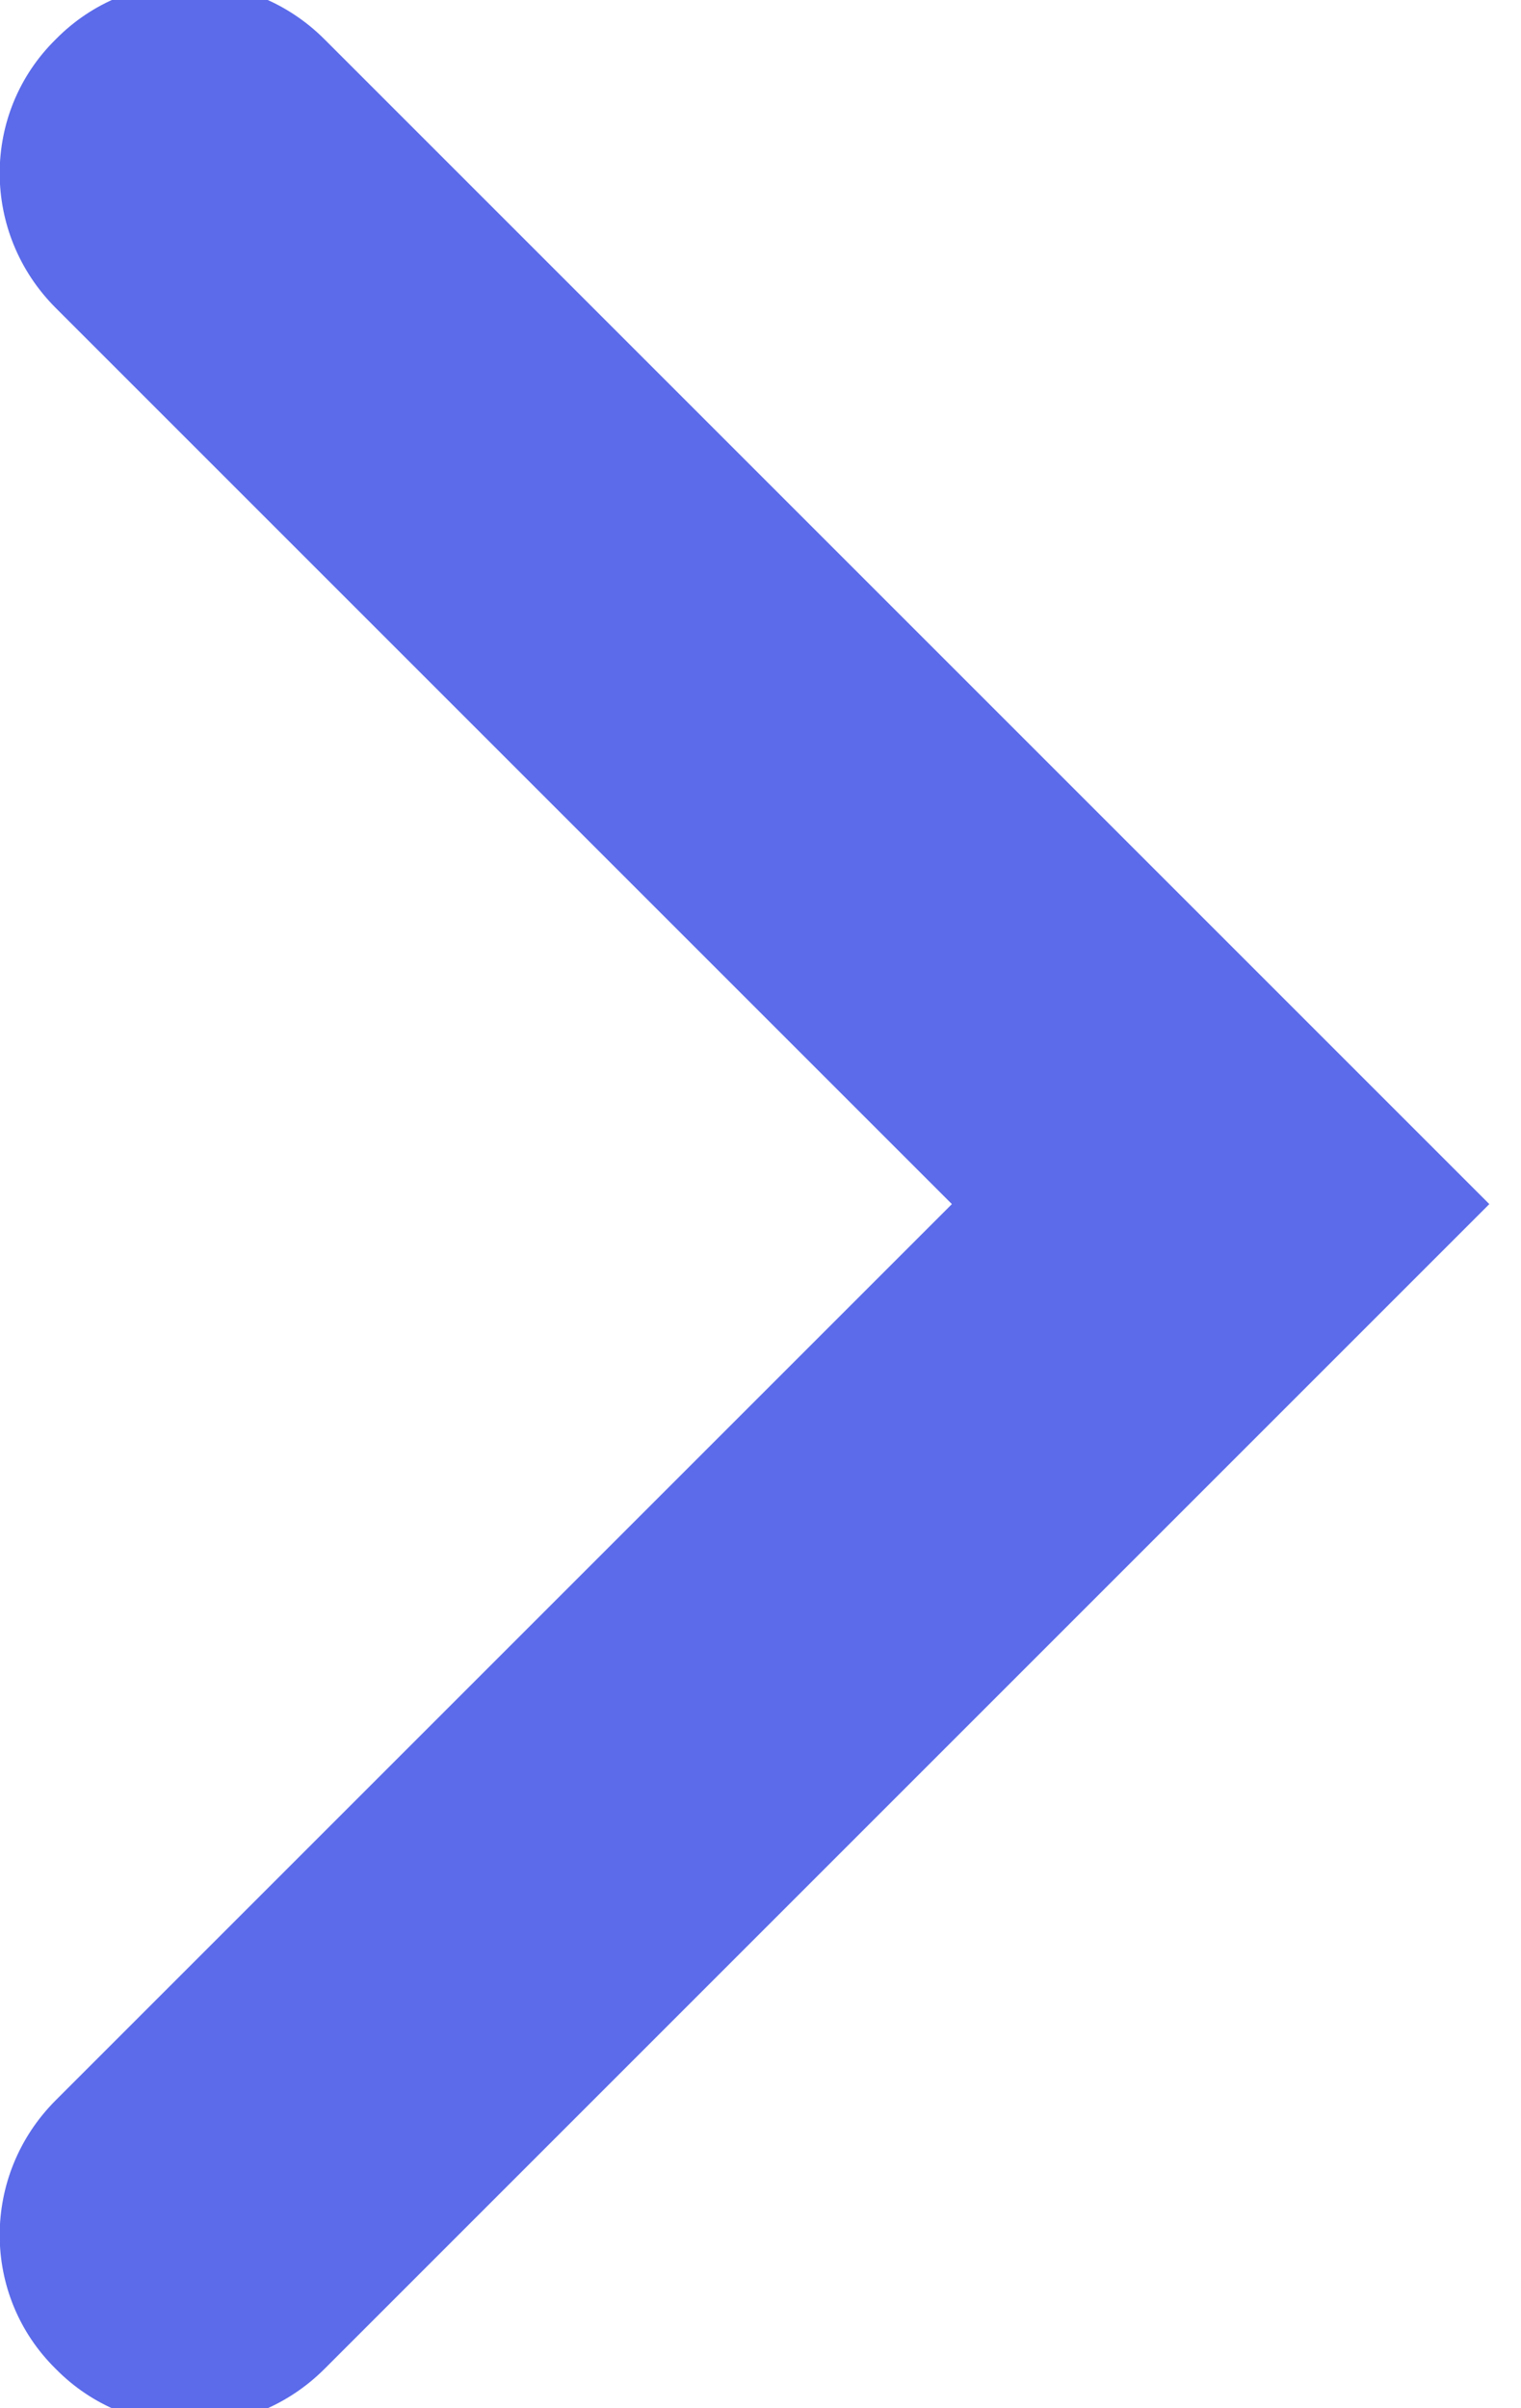 <?xml version="1.0" encoding="utf-8"?>
<svg xmlns="http://www.w3.org/2000/svg"
	xmlns:xlink="http://www.w3.org/1999/xlink"
	width="12px" height="19px" viewBox="0 0 12 19">
<path fillRule="evenodd" d="M 0.44 2.43C 0.44 2.43 7.51 9.5 7.51 9.5 7.51 9.5 0.44 16.57 0.44 16.57-0.15 17.16-0.15 18.11 0.44 18.69 1.02 19.28 1.97 19.28 2.56 18.69 2.56 18.69 11.75 9.5 11.75 9.5 11.75 9.5 2.56 0.31 2.56 0.31 1.97-0.28 1.02-0.28 0.44 0.31-0.15 0.89-0.15 1.84 0.44 2.43 0.44 2.43 0.44 2.43 0.44 2.43Z" fill="rgb(91,107,234)"/></svg>